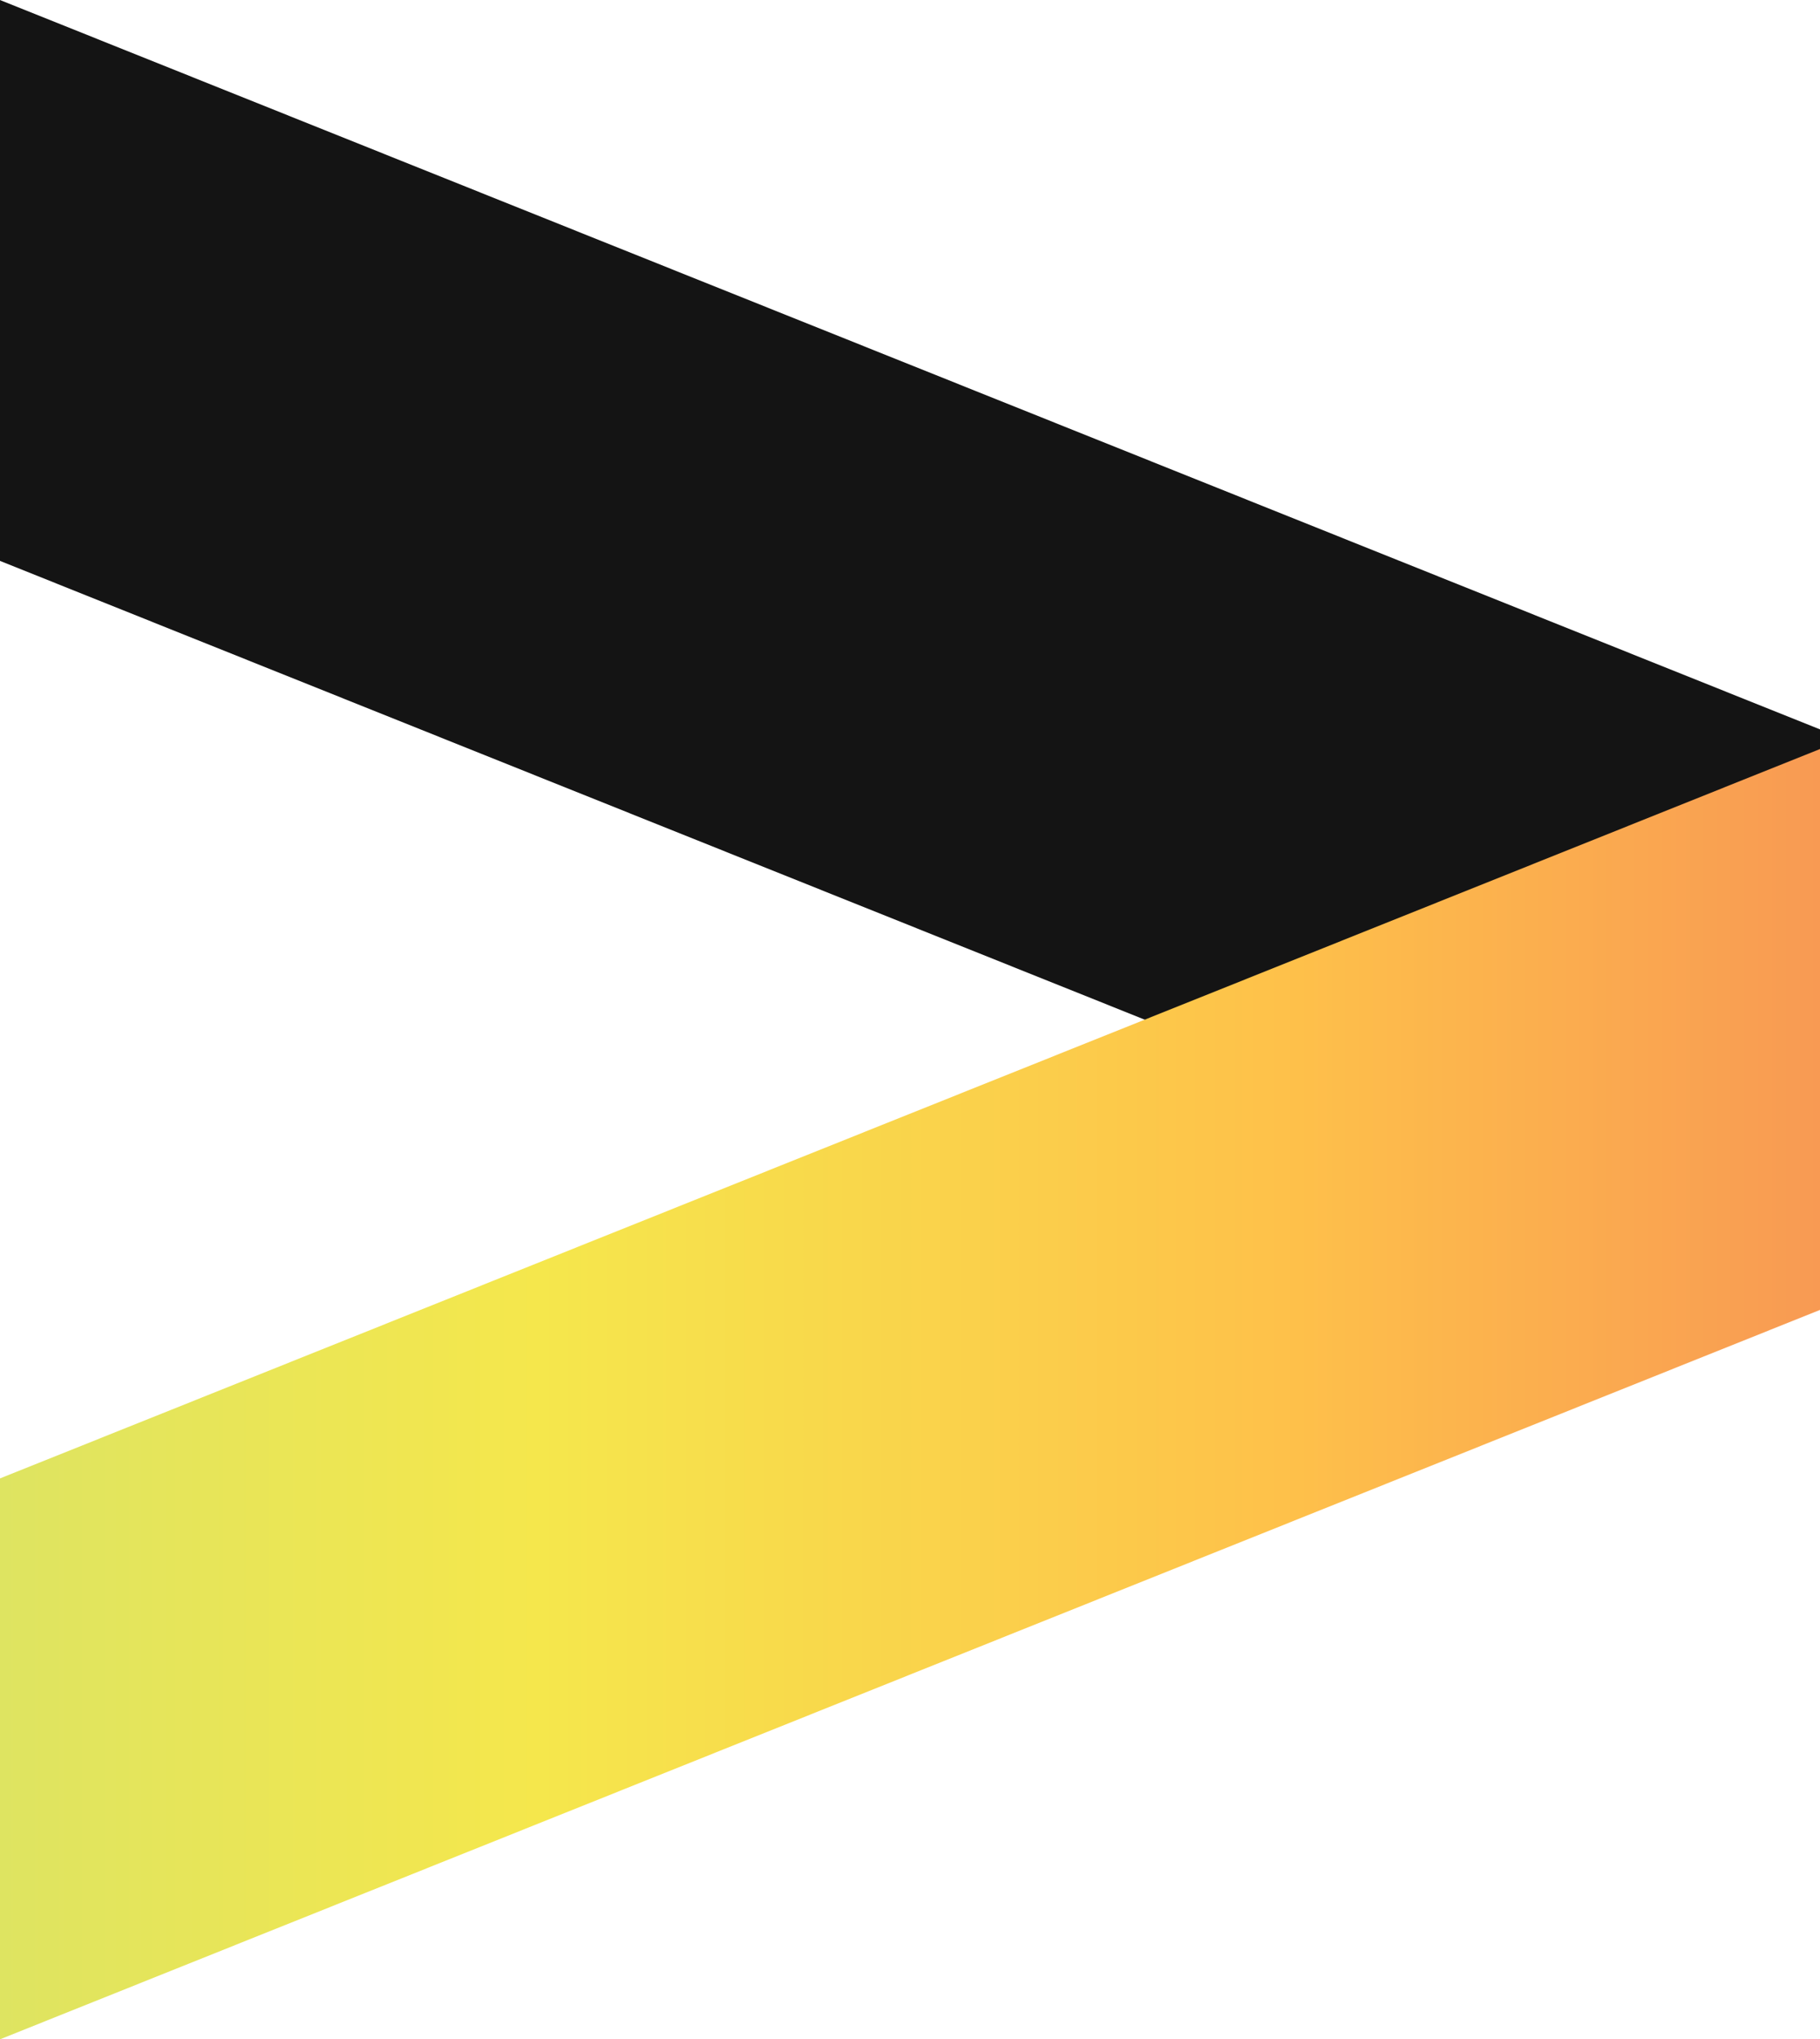 <?xml version="1.0" encoding="utf-8"?>
<!-- Generator: Adobe Illustrator 22.0.1, SVG Export Plug-In . SVG Version: 6.00 Build 0)  -->
<svg version="1.1" id="Layer_1" xmlns="http://www.w3.org/2000/svg" xmlns:xlink="http://www.w3.org/1999/xlink" x="0px" y="0px"
	 viewBox="0 0 157.8 176.7" style="enable-background:new 0 0 157.8 176.7;" xml:space="preserve">
<style type="text/css">
	.st0{fill:#141414;}
	.st1{fill:url(#SVGID_1_);}
</style>
<polygon class="st0" points="0,0 0,48.6 157.8,111.8 157.8,63.2 "/>
<linearGradient id="SVGID_1_" gradientUnits="userSpaceOnUse" x1="0" y1="120.791" x2="157.827" y2="120.791">
	<stop  offset="2.974331e-07" style="stop-color:#DEE461"/>
	<stop  offset="0.296" style="stop-color:#F5E74C"/>
	<stop  offset="0.705" style="stop-color:#FEC14A"/>
	<stop  offset="1" style="stop-color:#F89A53"/>
</linearGradient>
<polygon class="st1" points="157.8,64.9 157.8,113.5 0,176.7 0,128.1 "/>
</svg>
